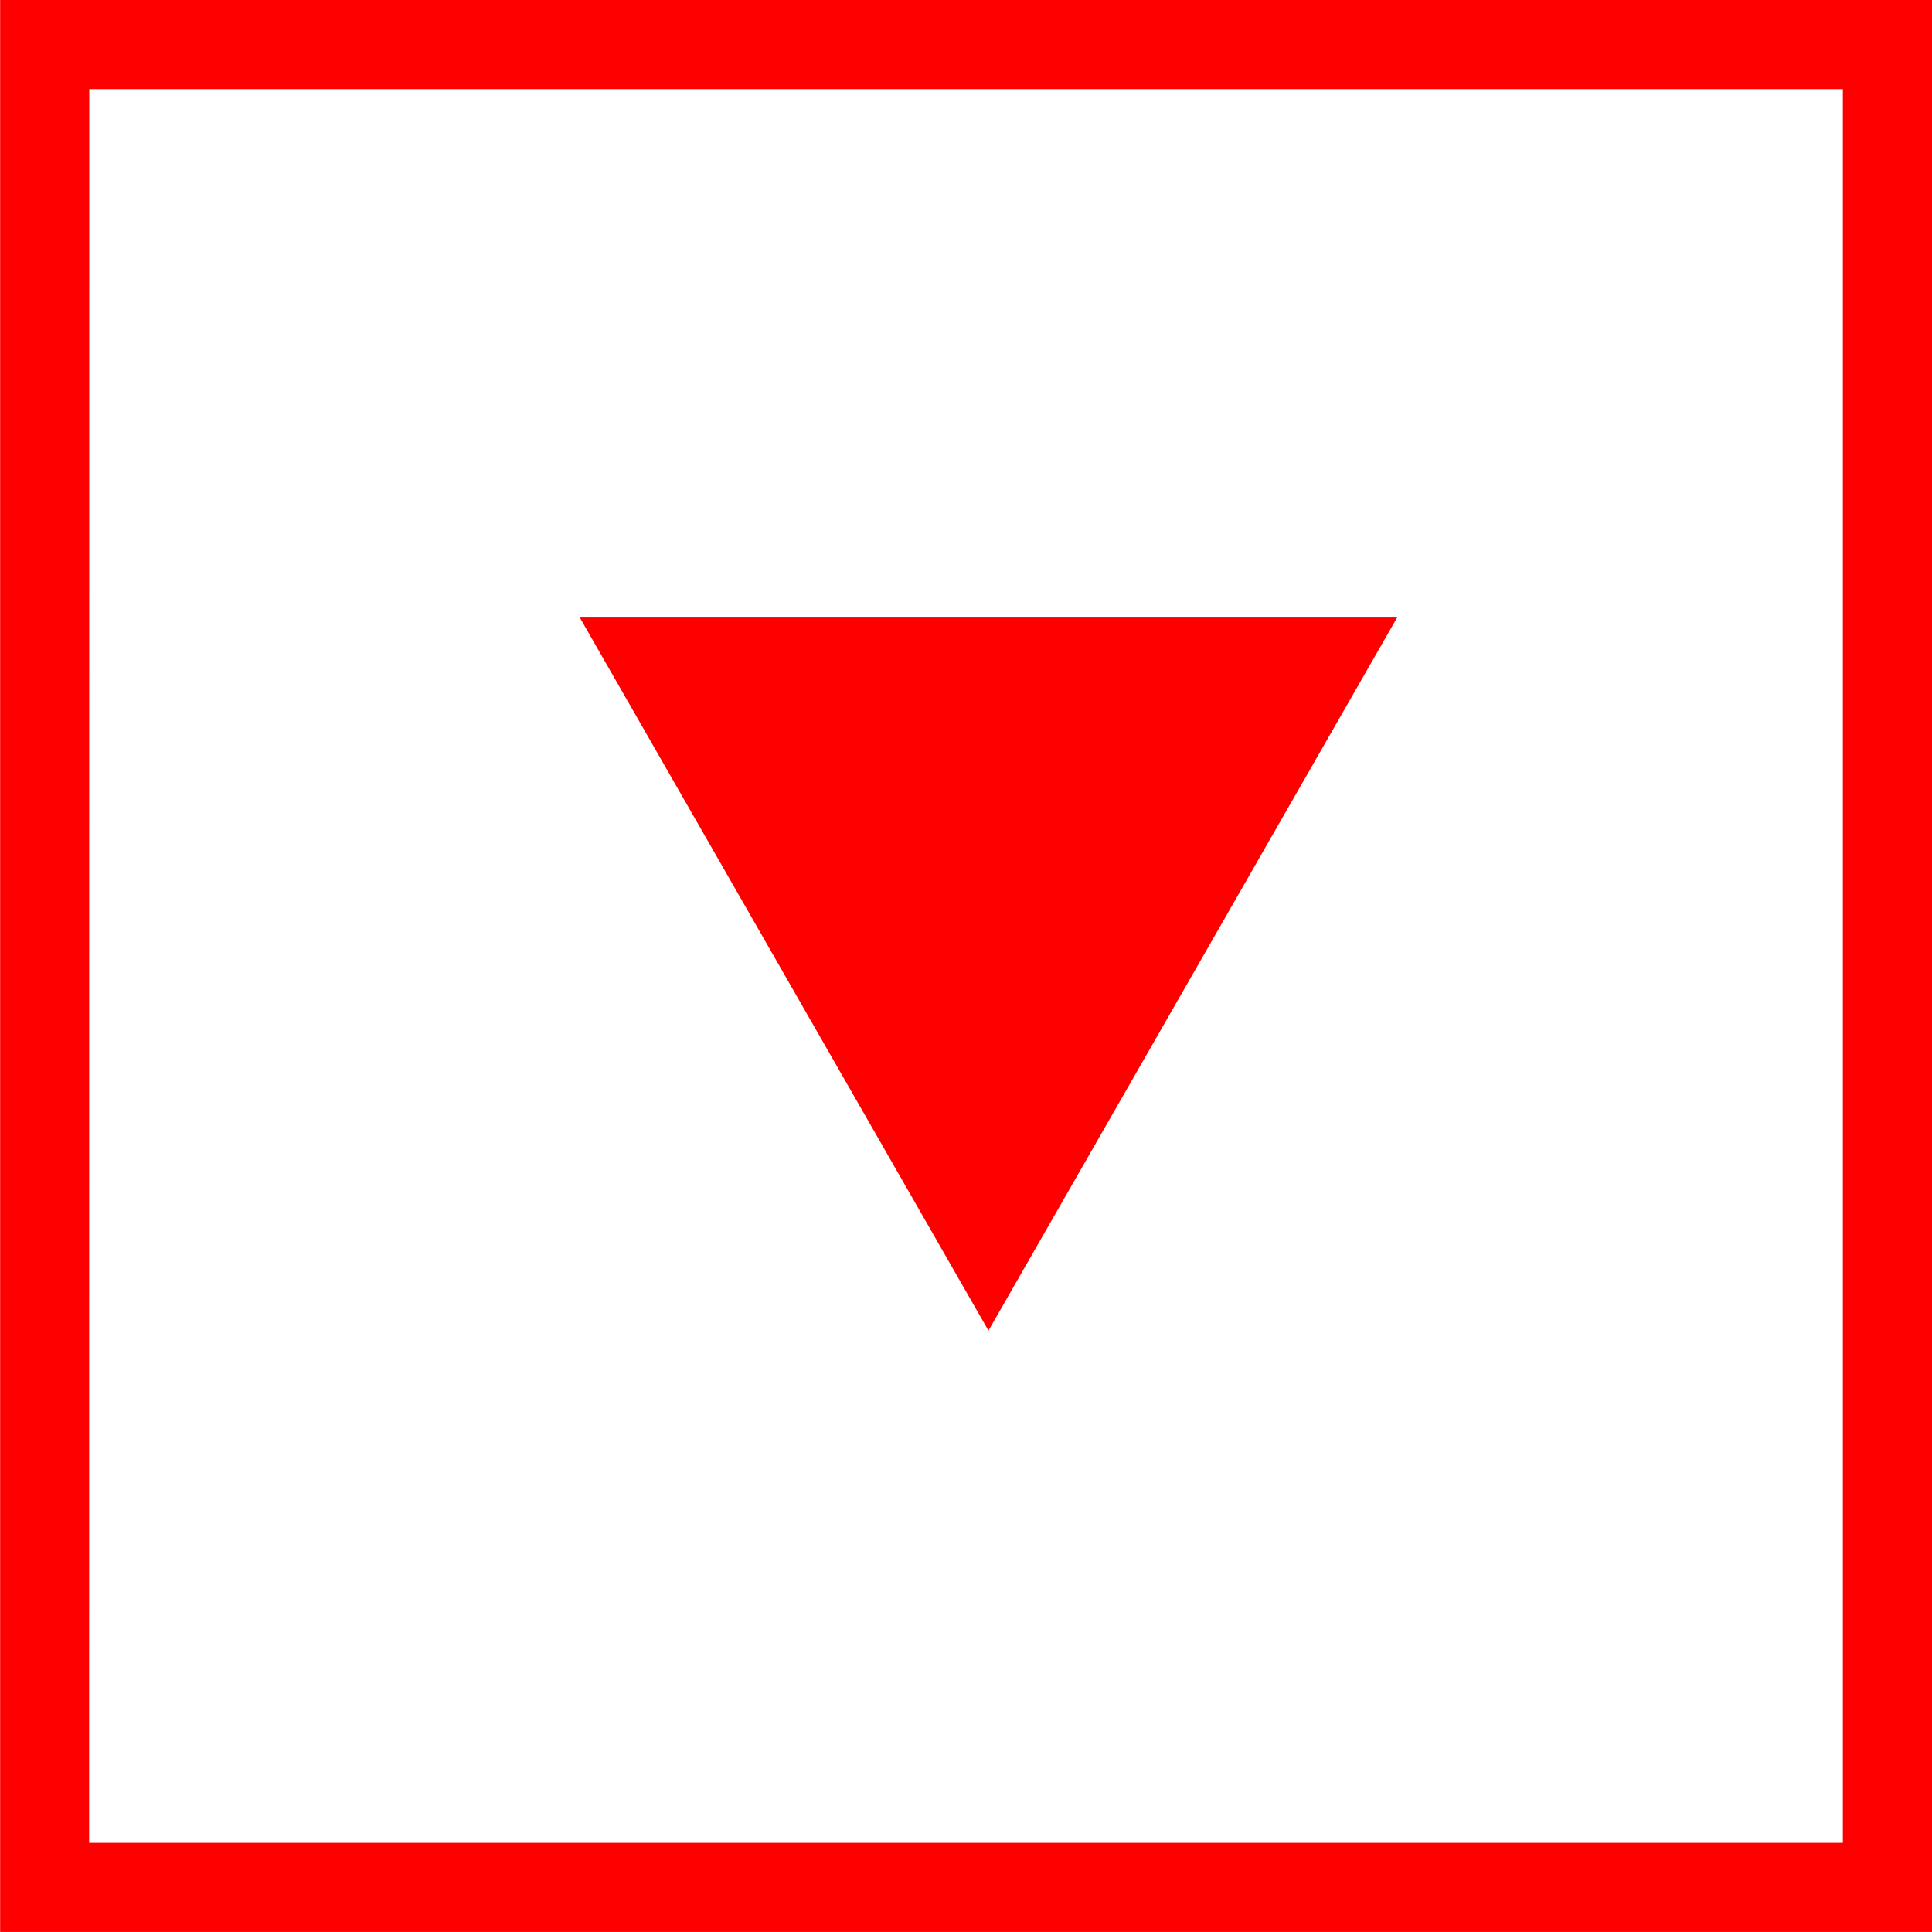 <svg xmlns="http://www.w3.org/2000/svg" width="43.348" height="43.347" viewBox="0 0 43.348 43.347">
  <g id="_070009" data-name="070009" transform="translate(-1281.397 -171.431)">
    <path id="路径_175" data-name="路径 175" d="M3264.745,1377.778H3221.4v-43.347h43.348Zm-41.348-2h39.348v-39.347H3223.4Z" transform="translate(-1940 -1163)" fill="red"/>
    <path id="路径_176" data-name="路径 176" d="M3243.575,1364.286l-4.585-8-4.585-8h18.34l-4.585,8Z" transform="translate(-1940 -1163)" fill="red"/>
  </g>
</svg>
